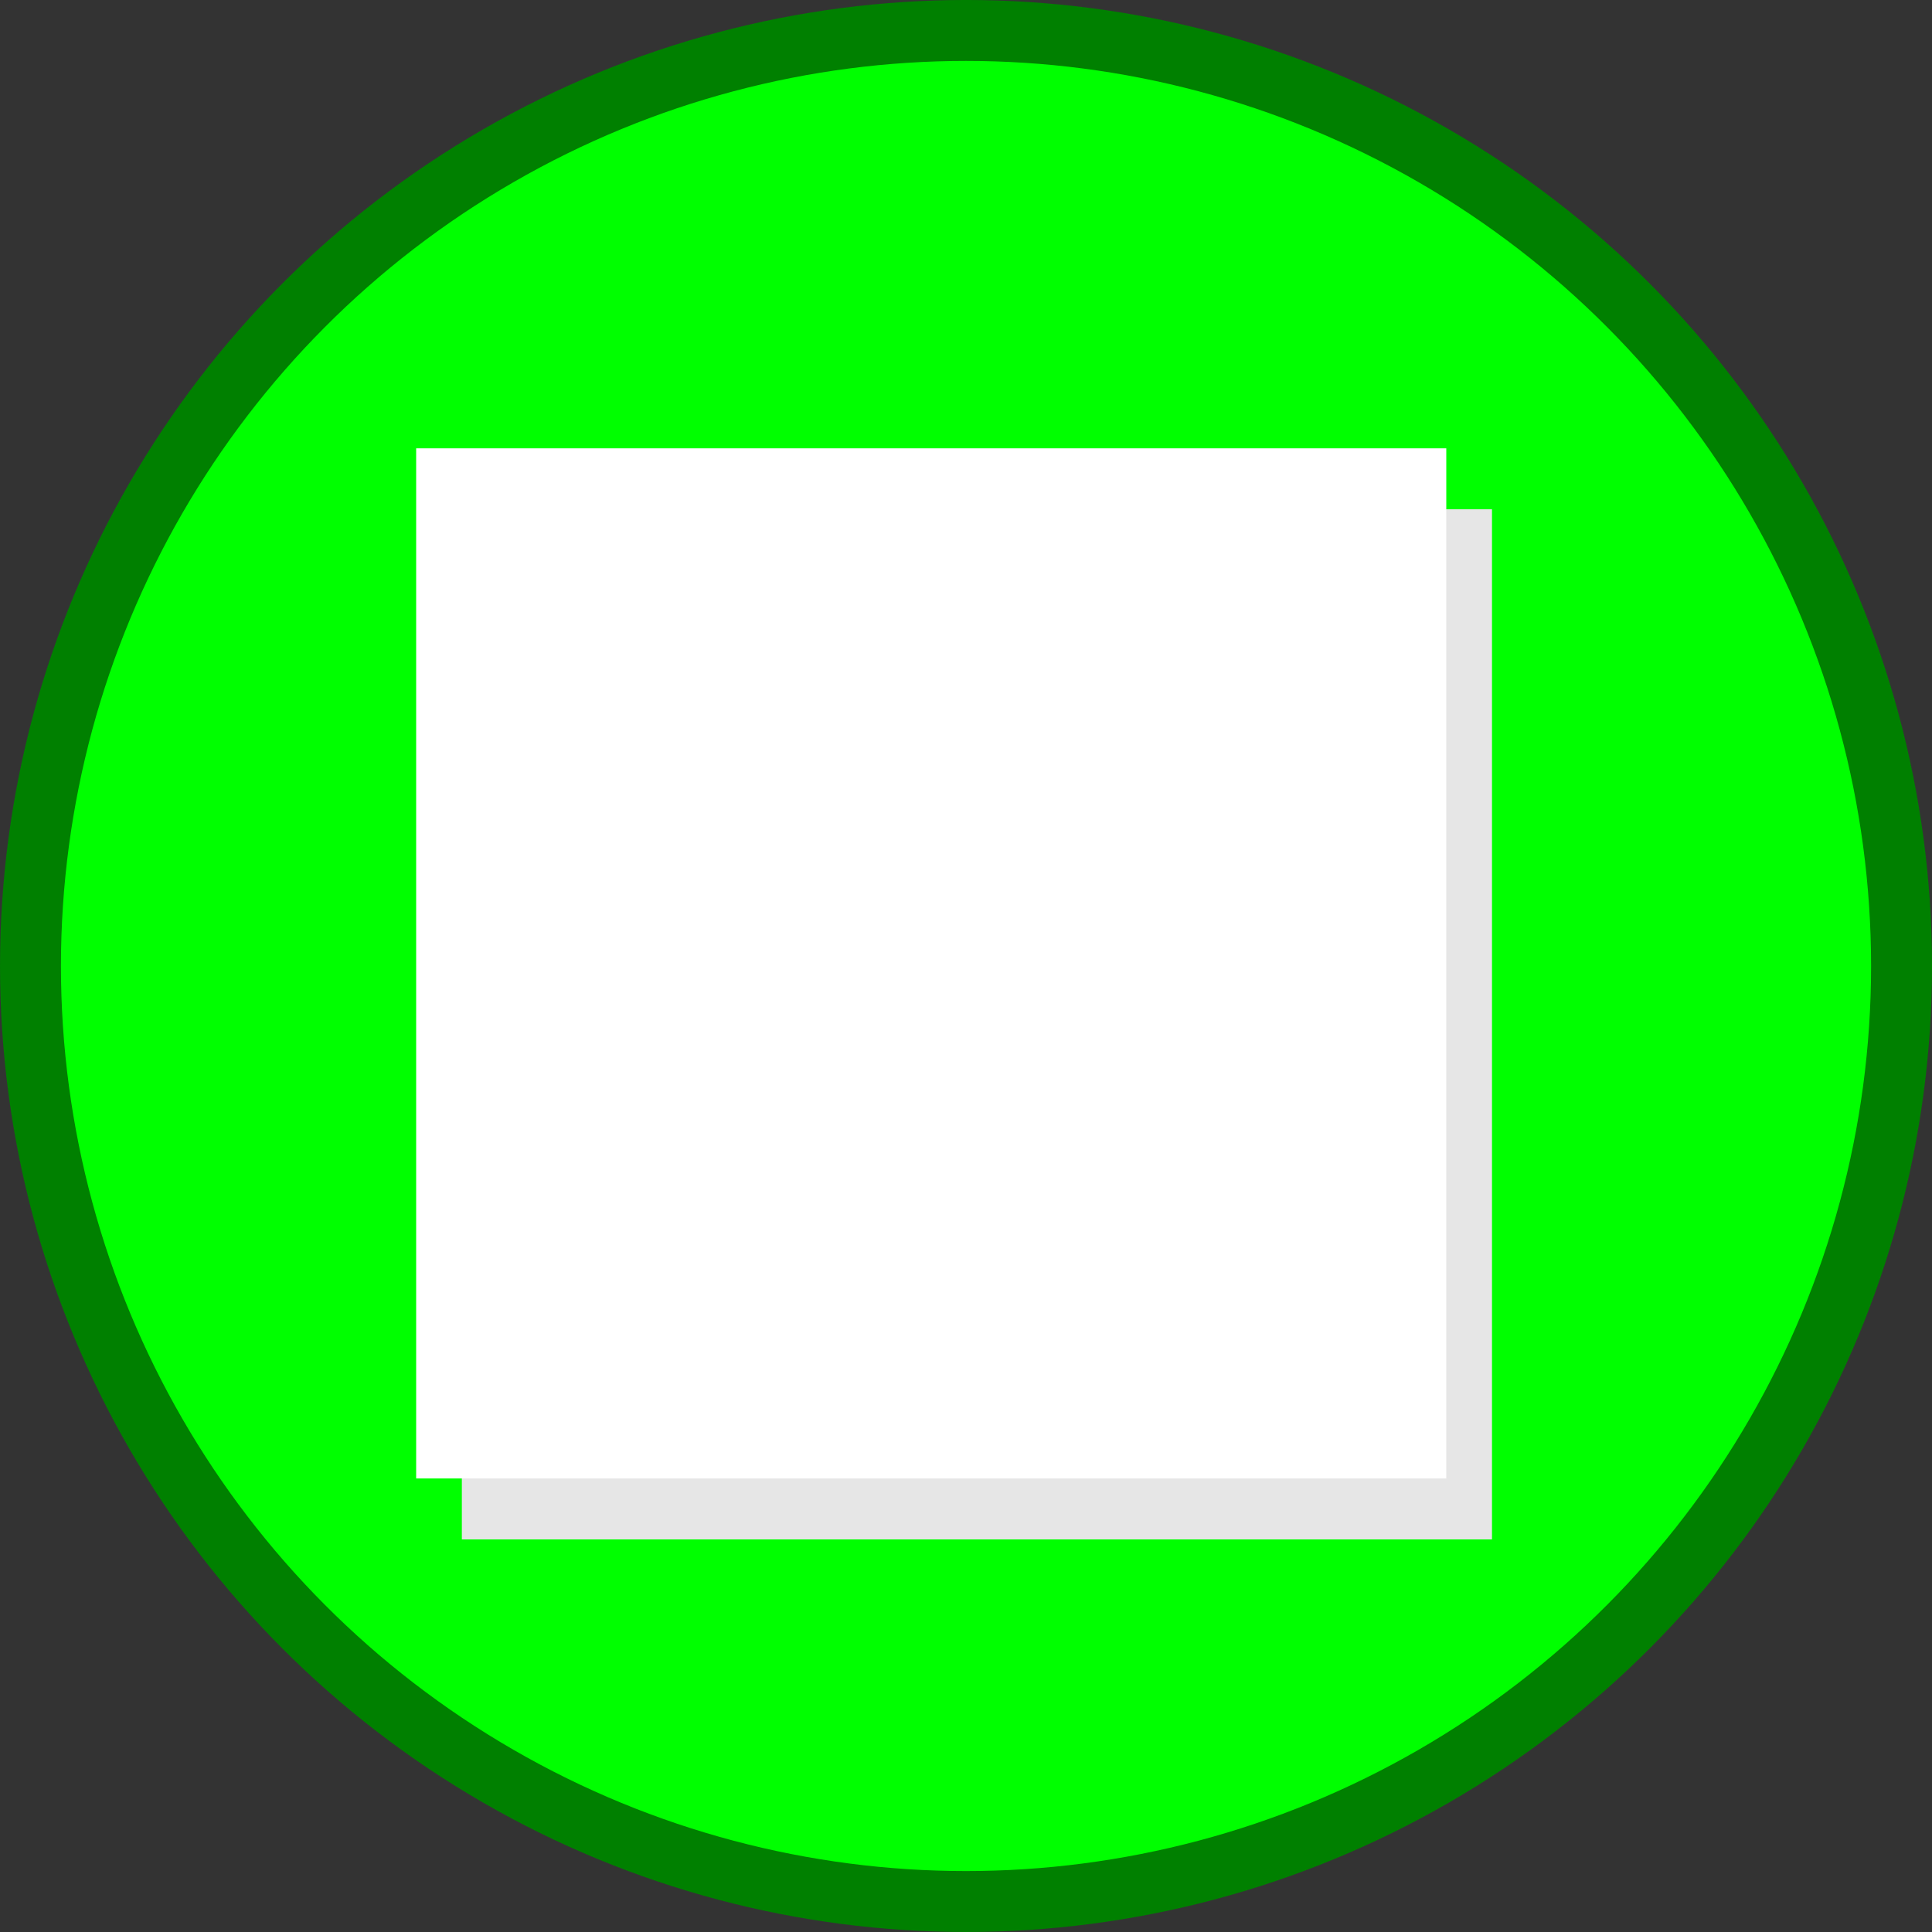 <?xml version="1.0" encoding="UTF-8" standalone="no"?>
<!-- Created with Inkscape (http://www.inkscape.org/) -->

<svg
   xmlns:dc="http://purl.org/dc/elements/1.1/"
   xmlns:cc="http://creativecommons.org/ns#"
   xmlns:rdf="http://www.w3.org/1999/02/22-rdf-syntax-ns#"
   xmlns:svg="http://www.w3.org/2000/svg"
   xmlns="http://www.w3.org/2000/svg"
   xmlns:sodipodi="http://sodipodi.sourceforge.net/DTD/sodipodi-0.dtd"
   xmlns:inkscape="http://www.inkscape.org/namespaces/inkscape"
   width="67.129mm"
   height="67.129mm"
   viewBox="0 0 67.129 67.129"
   version="1.1"
   id="svg8"
   inkscape:version="0.92.1 r15371"
   sodipodi:docname="vert_square.svg"
   inkscape:export-filename="/home/samuel/Projets/lfg/demo/vert_square_100.png"
   inkscape:export-xdpi="37.837837"
   inkscape:export-ydpi="37.837837">
  <rect x="0" y="0" width="67.129" height="67.129" fill="#333333" stroke="none"/>
  <defs
     id="defs2" />
  <sodipodi:namedview
     id="base"
     pagecolor="#ffffff"
     bordercolor="#666666"
     borderopacity="1.0"
     inkscape:pageopacity="0.0"
     inkscape:pageshadow="2"
     inkscape:zoom="1.7920539"
     inkscape:cx="-115.40518"
     inkscape:cy="59.129025"
     inkscape:document-units="mm"
     inkscape:current-layer="layer1"
     showgrid="false"
     fit-margin-top="0"
     fit-margin-left="0"
     fit-margin-right="0"
     fit-margin-bottom="0"
     inkscape:window-width="1920"
     inkscape:window-height="1016"
     inkscape:window-x="0"
     inkscape:window-y="27"
     inkscape:window-maximized="1" />
  <g
     inkscape:label="Calque 1"
     inkscape:groupmode="layer"
     id="layer1"
     transform="translate(-68.489,-85.031)">
    <circle
       style="opacity:1;fill:#00ff00;fill-opacity:1;stroke:#008000;stroke-width:2.117;stroke-linecap:round;stroke-miterlimit:4;stroke-dasharray:none;stroke-dashoffset:0;stroke-opacity:1"
       id="path4485"
       cx="102.054"
       cy="118.595"
       r="32.506" />
    <rect
       style="opacity:1;fill:#e6e6e6;fill-opacity:1;stroke:#e6e6e6;stroke-width:2.117;stroke-linecap:round;stroke-miterlimit:4;stroke-dasharray:none;stroke-dashoffset:0;stroke-opacity:1"
       id="rect4487"
       width="33.676"
       height="33.676"
       x="85.595"
       y="103.784" />
    <rect
       y="101.667"
       x="84.007"
       height="33.676"
       width="33.676"
       id="rect4489"
       style="opacity:1;fill:#ffffff;fill-opacity:1;stroke:#ffffff;stroke-width:2.117;stroke-linecap:round;stroke-miterlimit:4;stroke-dasharray:none;stroke-dashoffset:0;stroke-opacity:1" />
  </g>
</svg>
